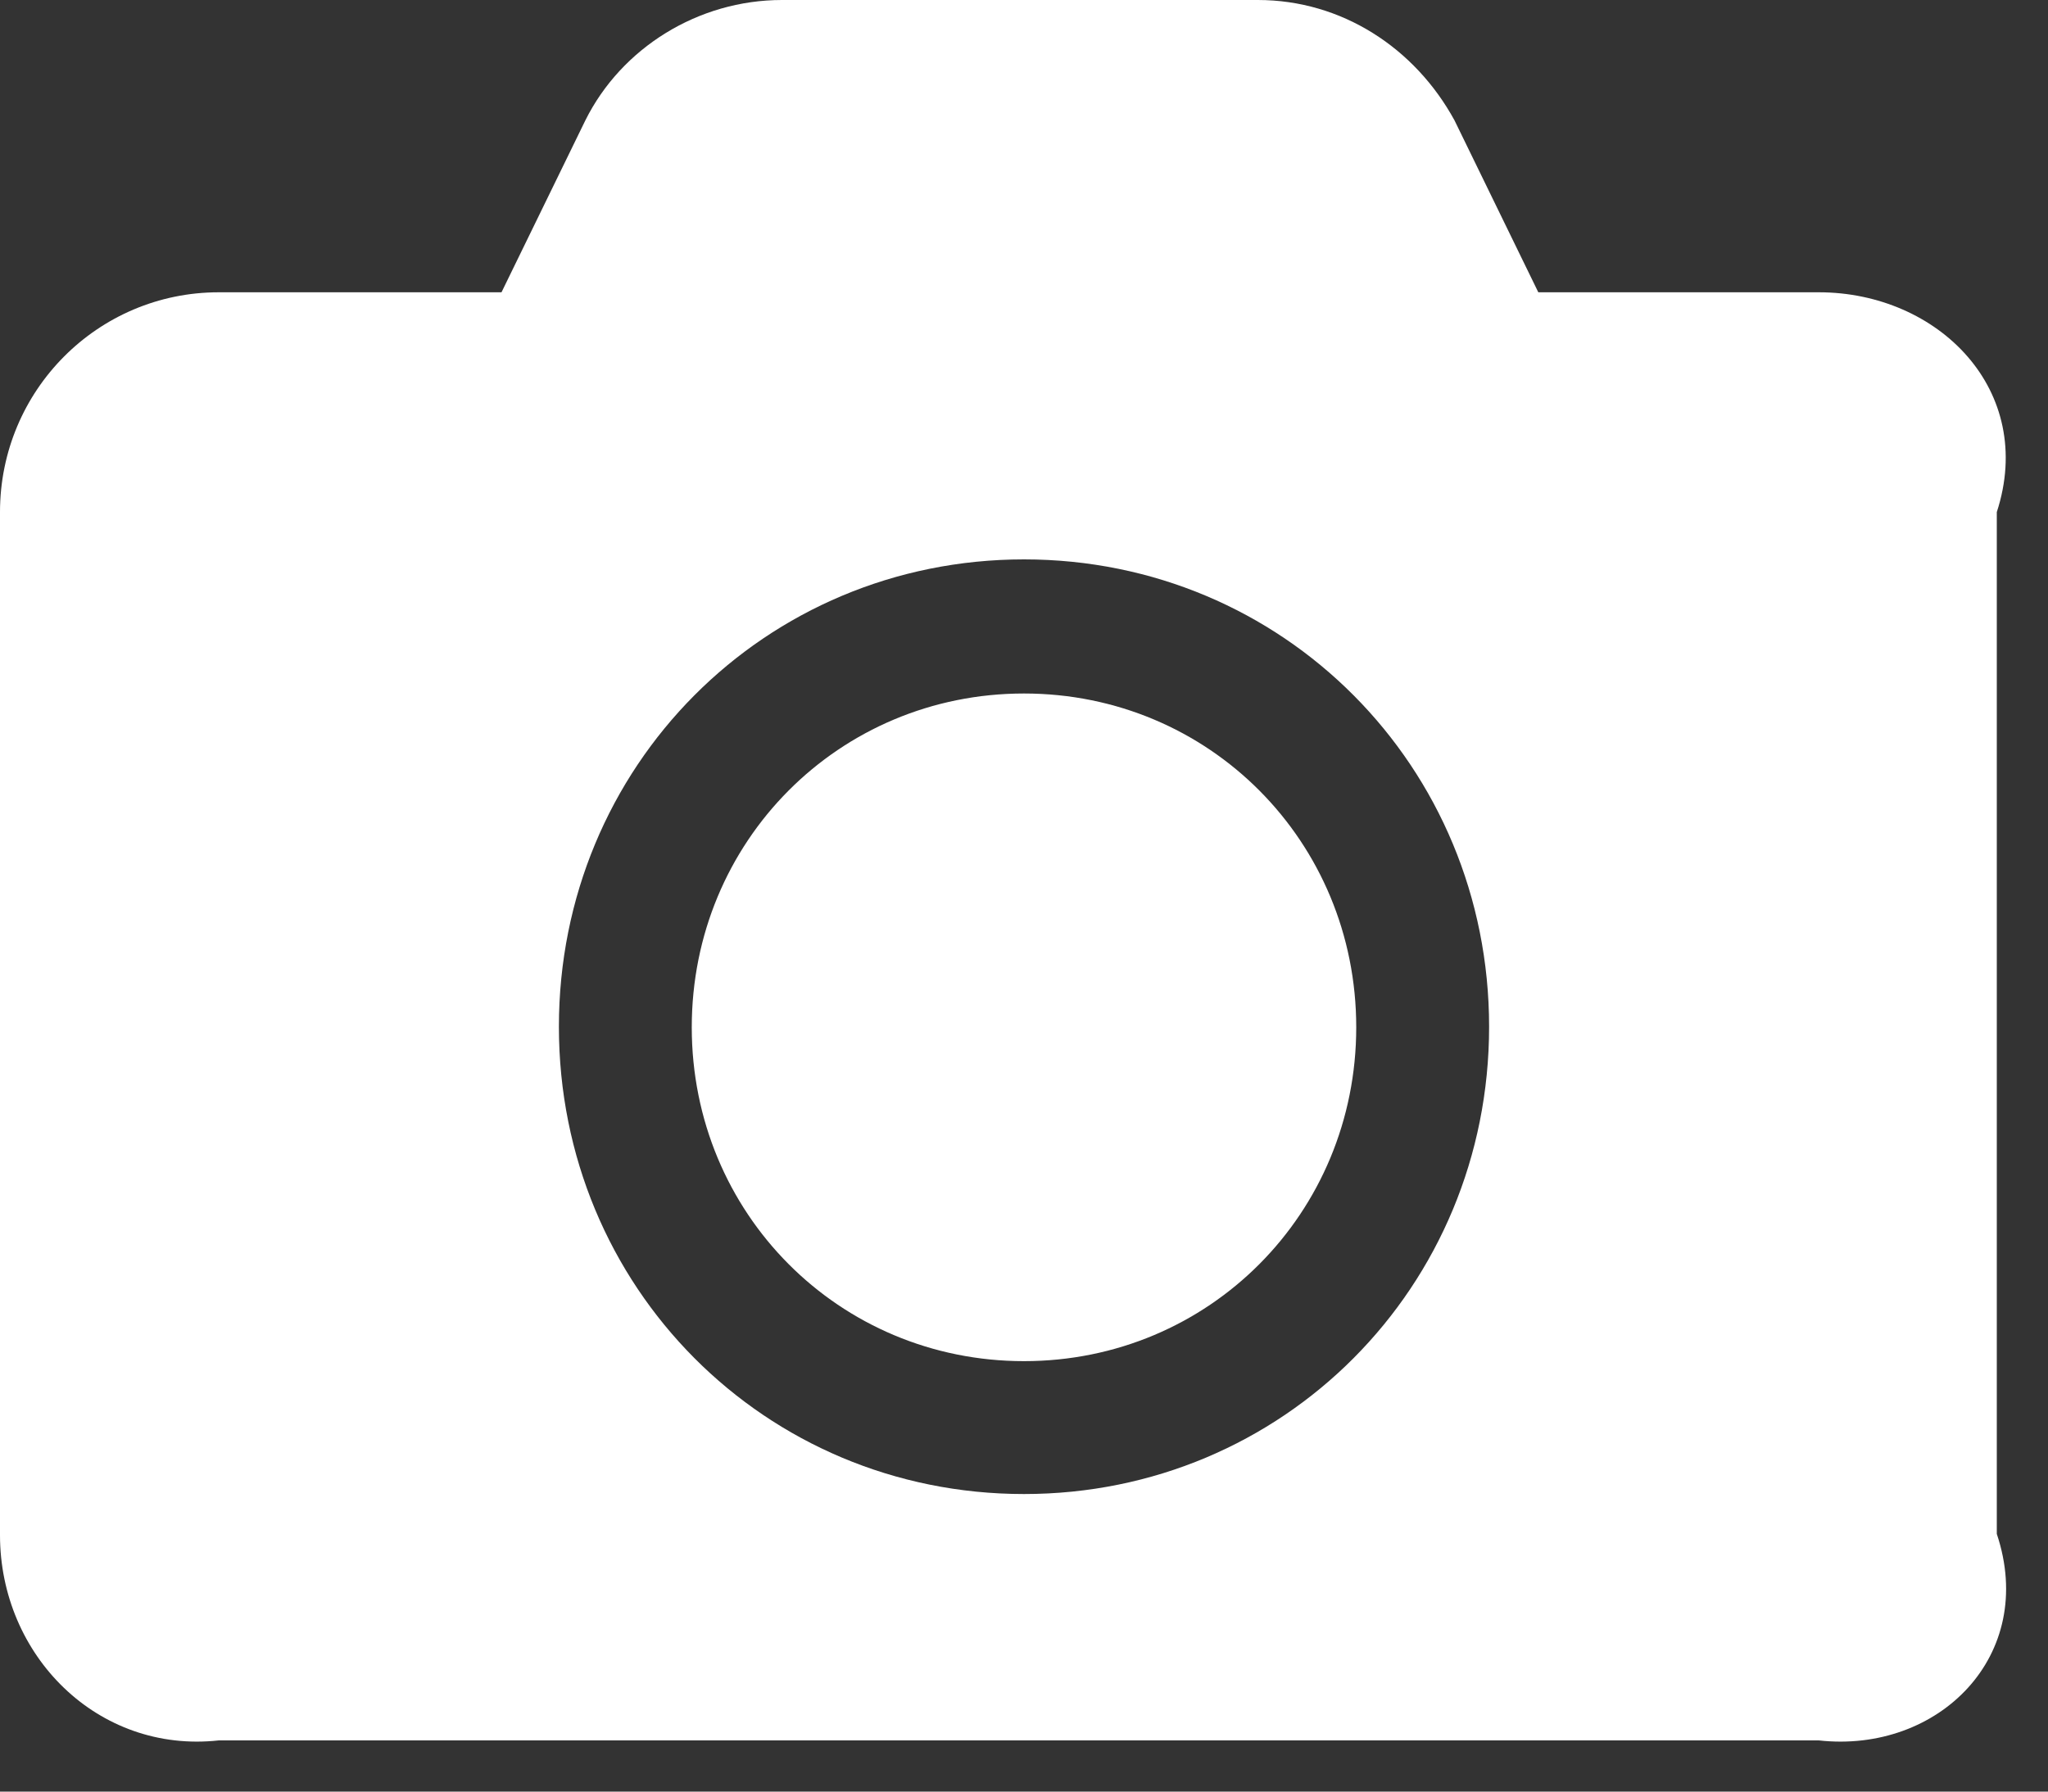 ﻿<?xml version="1.0" encoding="utf-8"?>
<svg version="1.1" xmlns:xlink="http://www.w3.org/1999/xlink" width="40px" height="35px" xmlns="http://www.w3.org/2000/svg">
  <rect width="100%" height="100%" fill="#333333" stroke="none"/>
  <g transform="matrix(1 0 0 1 -42 -45 )">
    <path d="M 0 29.989  C 0 32.342  1.909 34.26  4.273 34  L 35.523 34  C 37.864 34.26  39.795 32.342  39 29.966  L 39 10.004  C 39.773 7.629  37.864 5.71  35.523 5.71  L 30.045 5.71  L 28.409 2.353  C 27.636 0.936  26.205 0  24.568 0  L 15.273 0  C 13.636 0  12.136 0.936  11.432 2.353  L 9.795 5.71  L 4.273 5.71  C 1.909 5.71  0 7.629  0 10.004  L 0 29.989  Z M 10.916 20.058  C 10.916 14.972  14.939 10.928  20 10.928  C 25.061 10.928  29.084 14.972  29.084 20.058  C 29.084 25.143  25.061 29.187  20 29.187  C 14.939 29.187  10.916 25.143  10.916 20.058  Z M 13.511 20.069  C 13.511 23.702  16.385 26.591  20 26.591  C 23.615 26.591  26.489 23.702  26.489 20.069  C 26.489 16.437  23.615 13.548  20 13.548  C 16.385 13.548  13.511 16.437  13.511 20.069  Z " fill-rule="nonzero" fill="#ffffff" stroke="none" transform="matrix(1 0 0 1 42 45 )" />
  </g>
</svg>